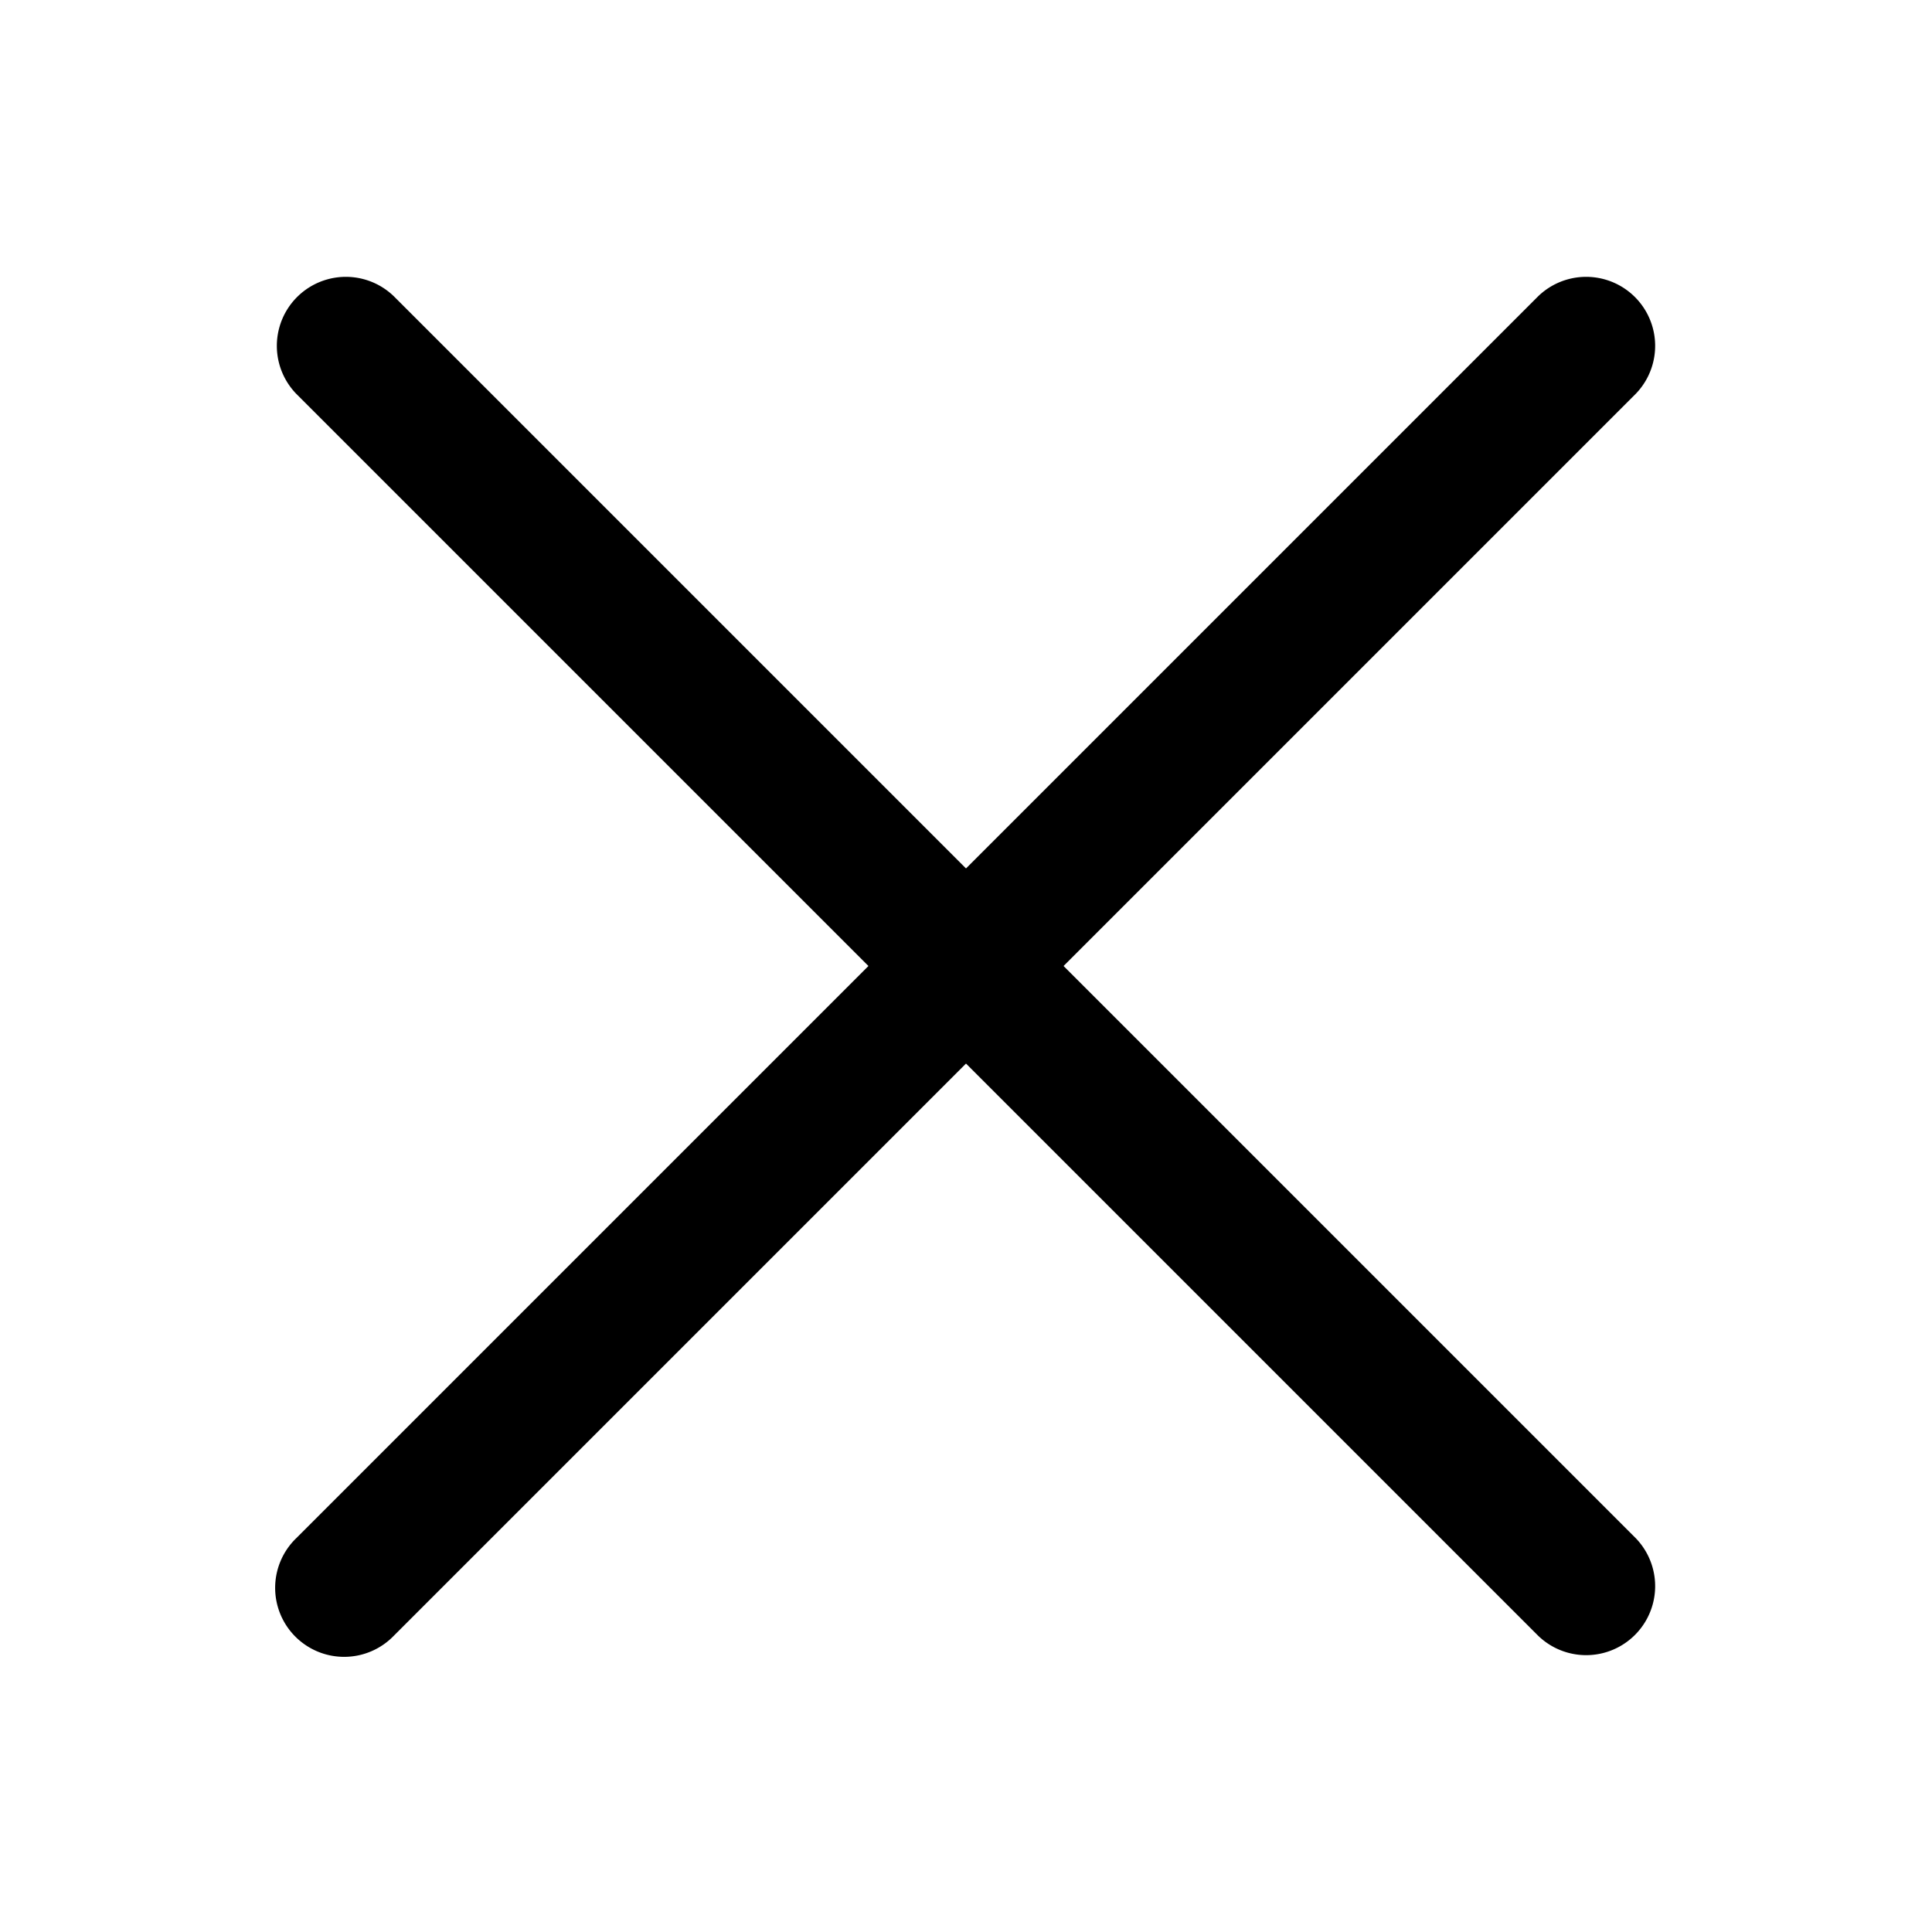 <svg xmlns="http://www.w3.org/2000/svg" fill="#272b2f" viewBox="0 0 28 28" width="28" height="28" aria-label="닫기"><path fill="current" d="m14 15.414-8.293 8.293a1 1 0 1 1-1.414-1.414L12.586 14 4.293 5.707a1 1 0 0 1 1.414-1.414L14 12.586l8.293-8.293a1 1 0 0 1 1.414 1.414L15.414 14l8.293 8.293a1 1 0 0 1-1.414 1.414L14 15.414Z"></path></svg>